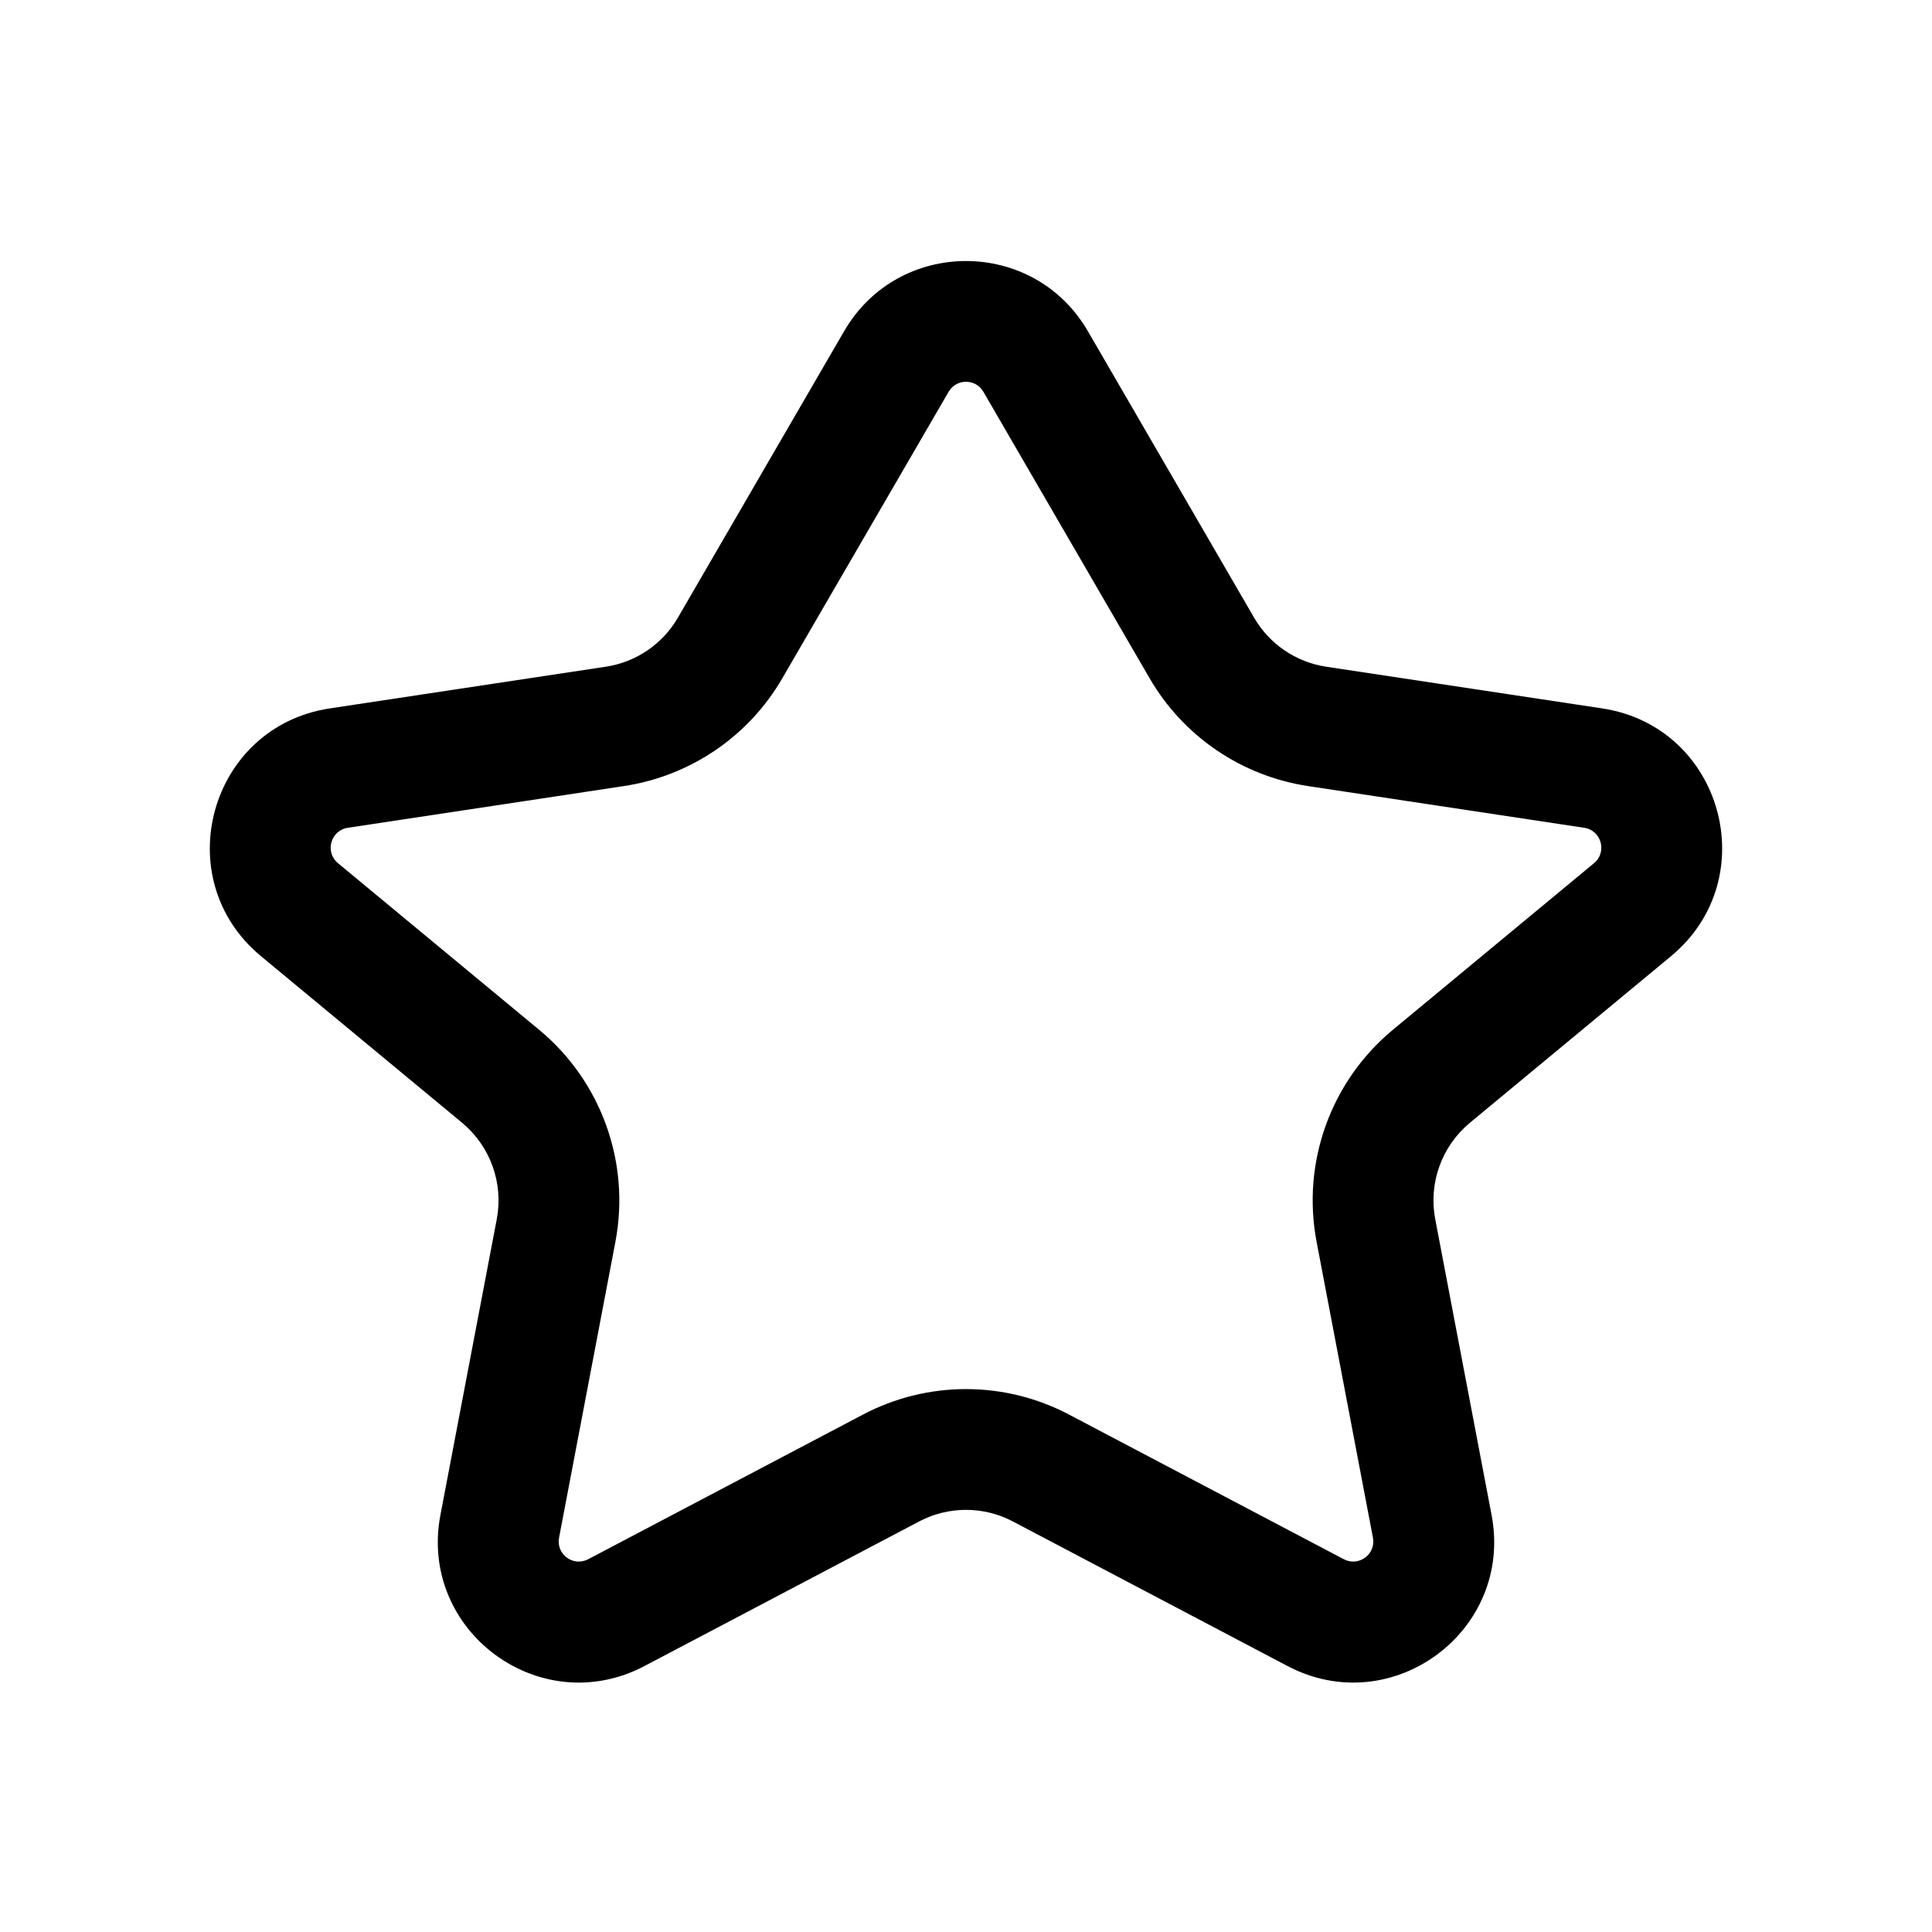 <svg width="24" height="24" viewBox="0 0 24 24" fill="none" xmlns="http://www.w3.org/2000/svg">
<path fill-rule="evenodd" clip-rule="evenodd" d="M10.486 4.114C11.161 2.952 12.839 2.952 13.514 4.114L15.579 7.673C15.769 8.001 16.098 8.225 16.473 8.282L19.903 8.8C21.398 9.026 21.922 10.913 20.758 11.878L18.259 13.948C17.909 14.239 17.744 14.697 17.829 15.145L18.529 18.82C18.803 20.261 17.291 21.379 15.994 20.696L12.582 18.9C12.218 18.708 11.782 18.708 11.418 18.9L8.006 20.696C6.709 21.379 5.197 20.261 5.471 18.82L6.171 15.145C6.256 14.697 6.091 14.239 5.741 13.948L3.242 11.878C2.077 10.913 2.602 9.026 4.097 8.8L7.526 8.282C7.902 8.225 8.231 8.001 8.421 7.673L10.486 4.114ZM12.216 4.867C12.12 4.701 11.88 4.701 11.784 4.867L9.718 8.426C9.3 9.148 8.576 9.64 7.75 9.765L4.321 10.283C4.107 10.315 4.032 10.585 4.199 10.723L6.698 12.793C7.469 13.432 7.832 14.441 7.645 15.425L6.945 19.101C6.905 19.307 7.121 19.467 7.307 19.369L10.719 17.573C11.521 17.15 12.479 17.15 13.281 17.573L16.693 19.369C16.878 19.467 17.095 19.307 17.055 19.101L16.355 15.425C16.168 14.441 16.531 13.432 17.302 12.793L19.801 10.723C19.968 10.585 19.893 10.315 19.679 10.283L16.249 9.765C15.424 9.64 14.7 9.148 14.281 8.426L12.216 4.867Z" fill="black"/>
</svg>
